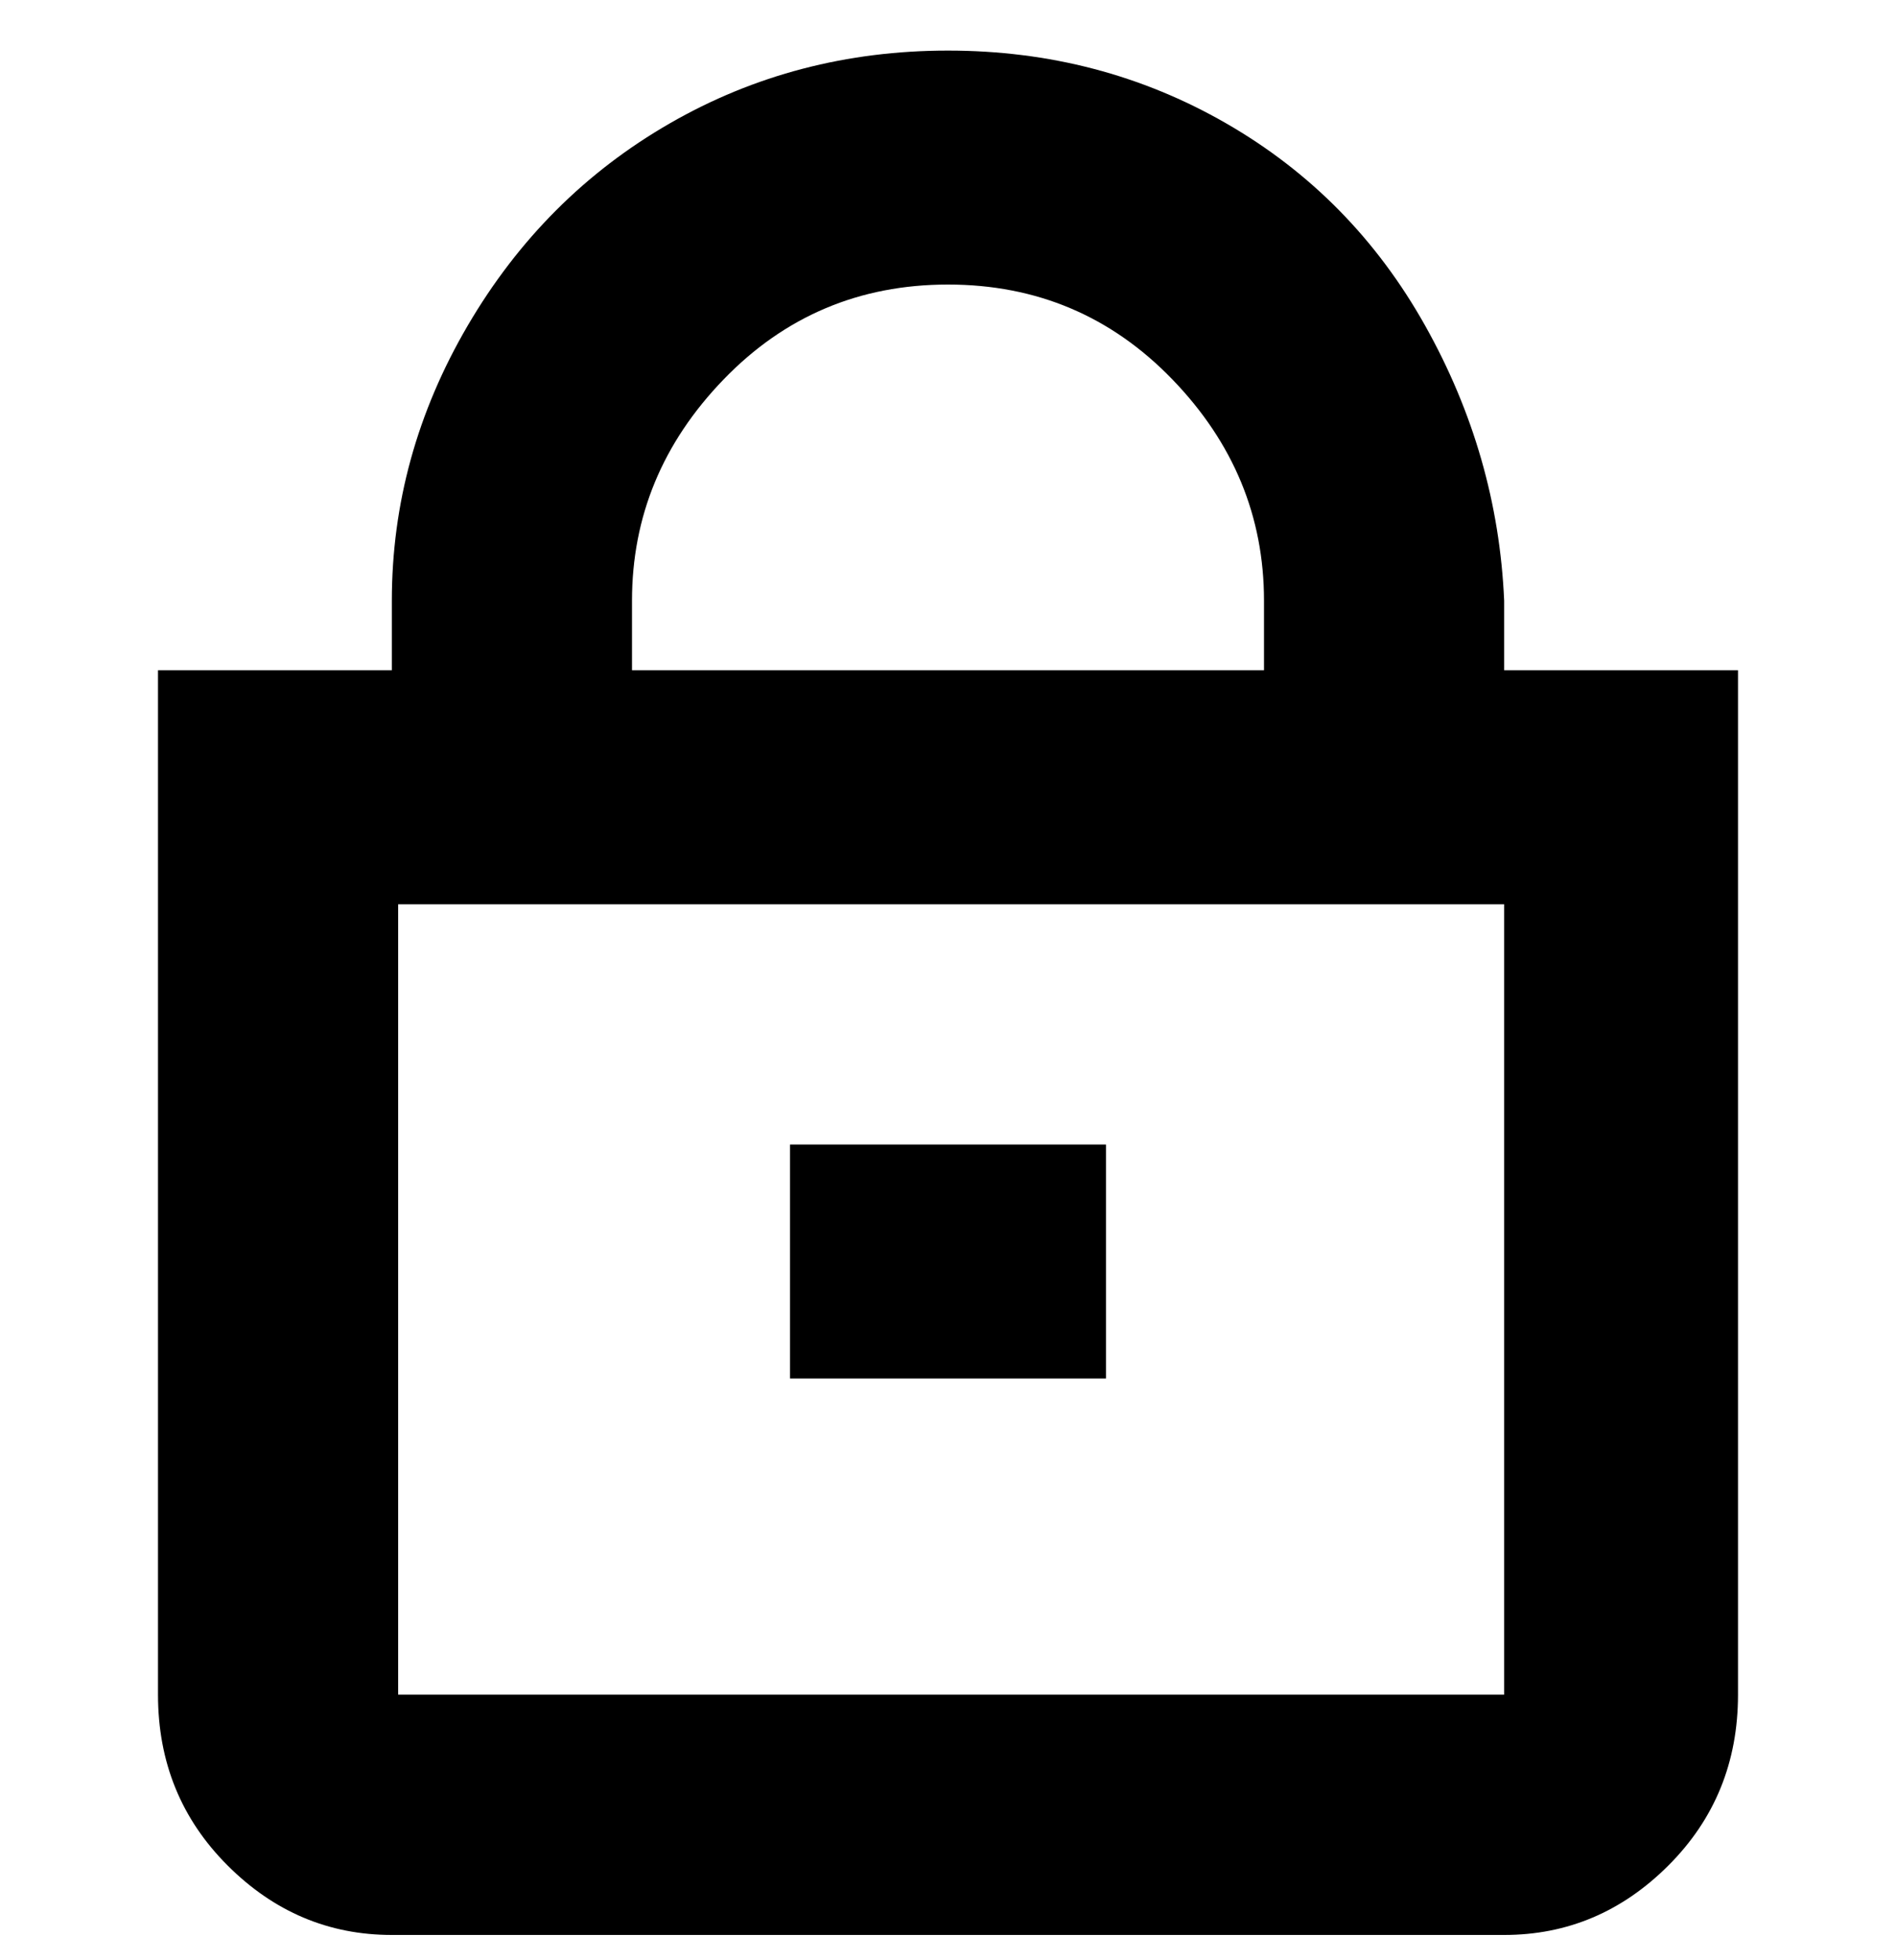 <svg viewBox="0 0 300 310" xmlns="http://www.w3.org/2000/svg"><path d="M238 106V95q-1-23-12.5-43.5t-31.5-32Q174 8 150 8t-44 11.5Q86 31 74 51.5T62 95v11H25v162q0 16 11 27t26 11h176q15 0 26-11t11-27V106h-37zM100 95q0-20 14.5-35T150 45q21 0 35.5 15T200 95v11H100V95zM63 268V143h175v125H63zm62-87h50v37h-50v-37z"/></svg>